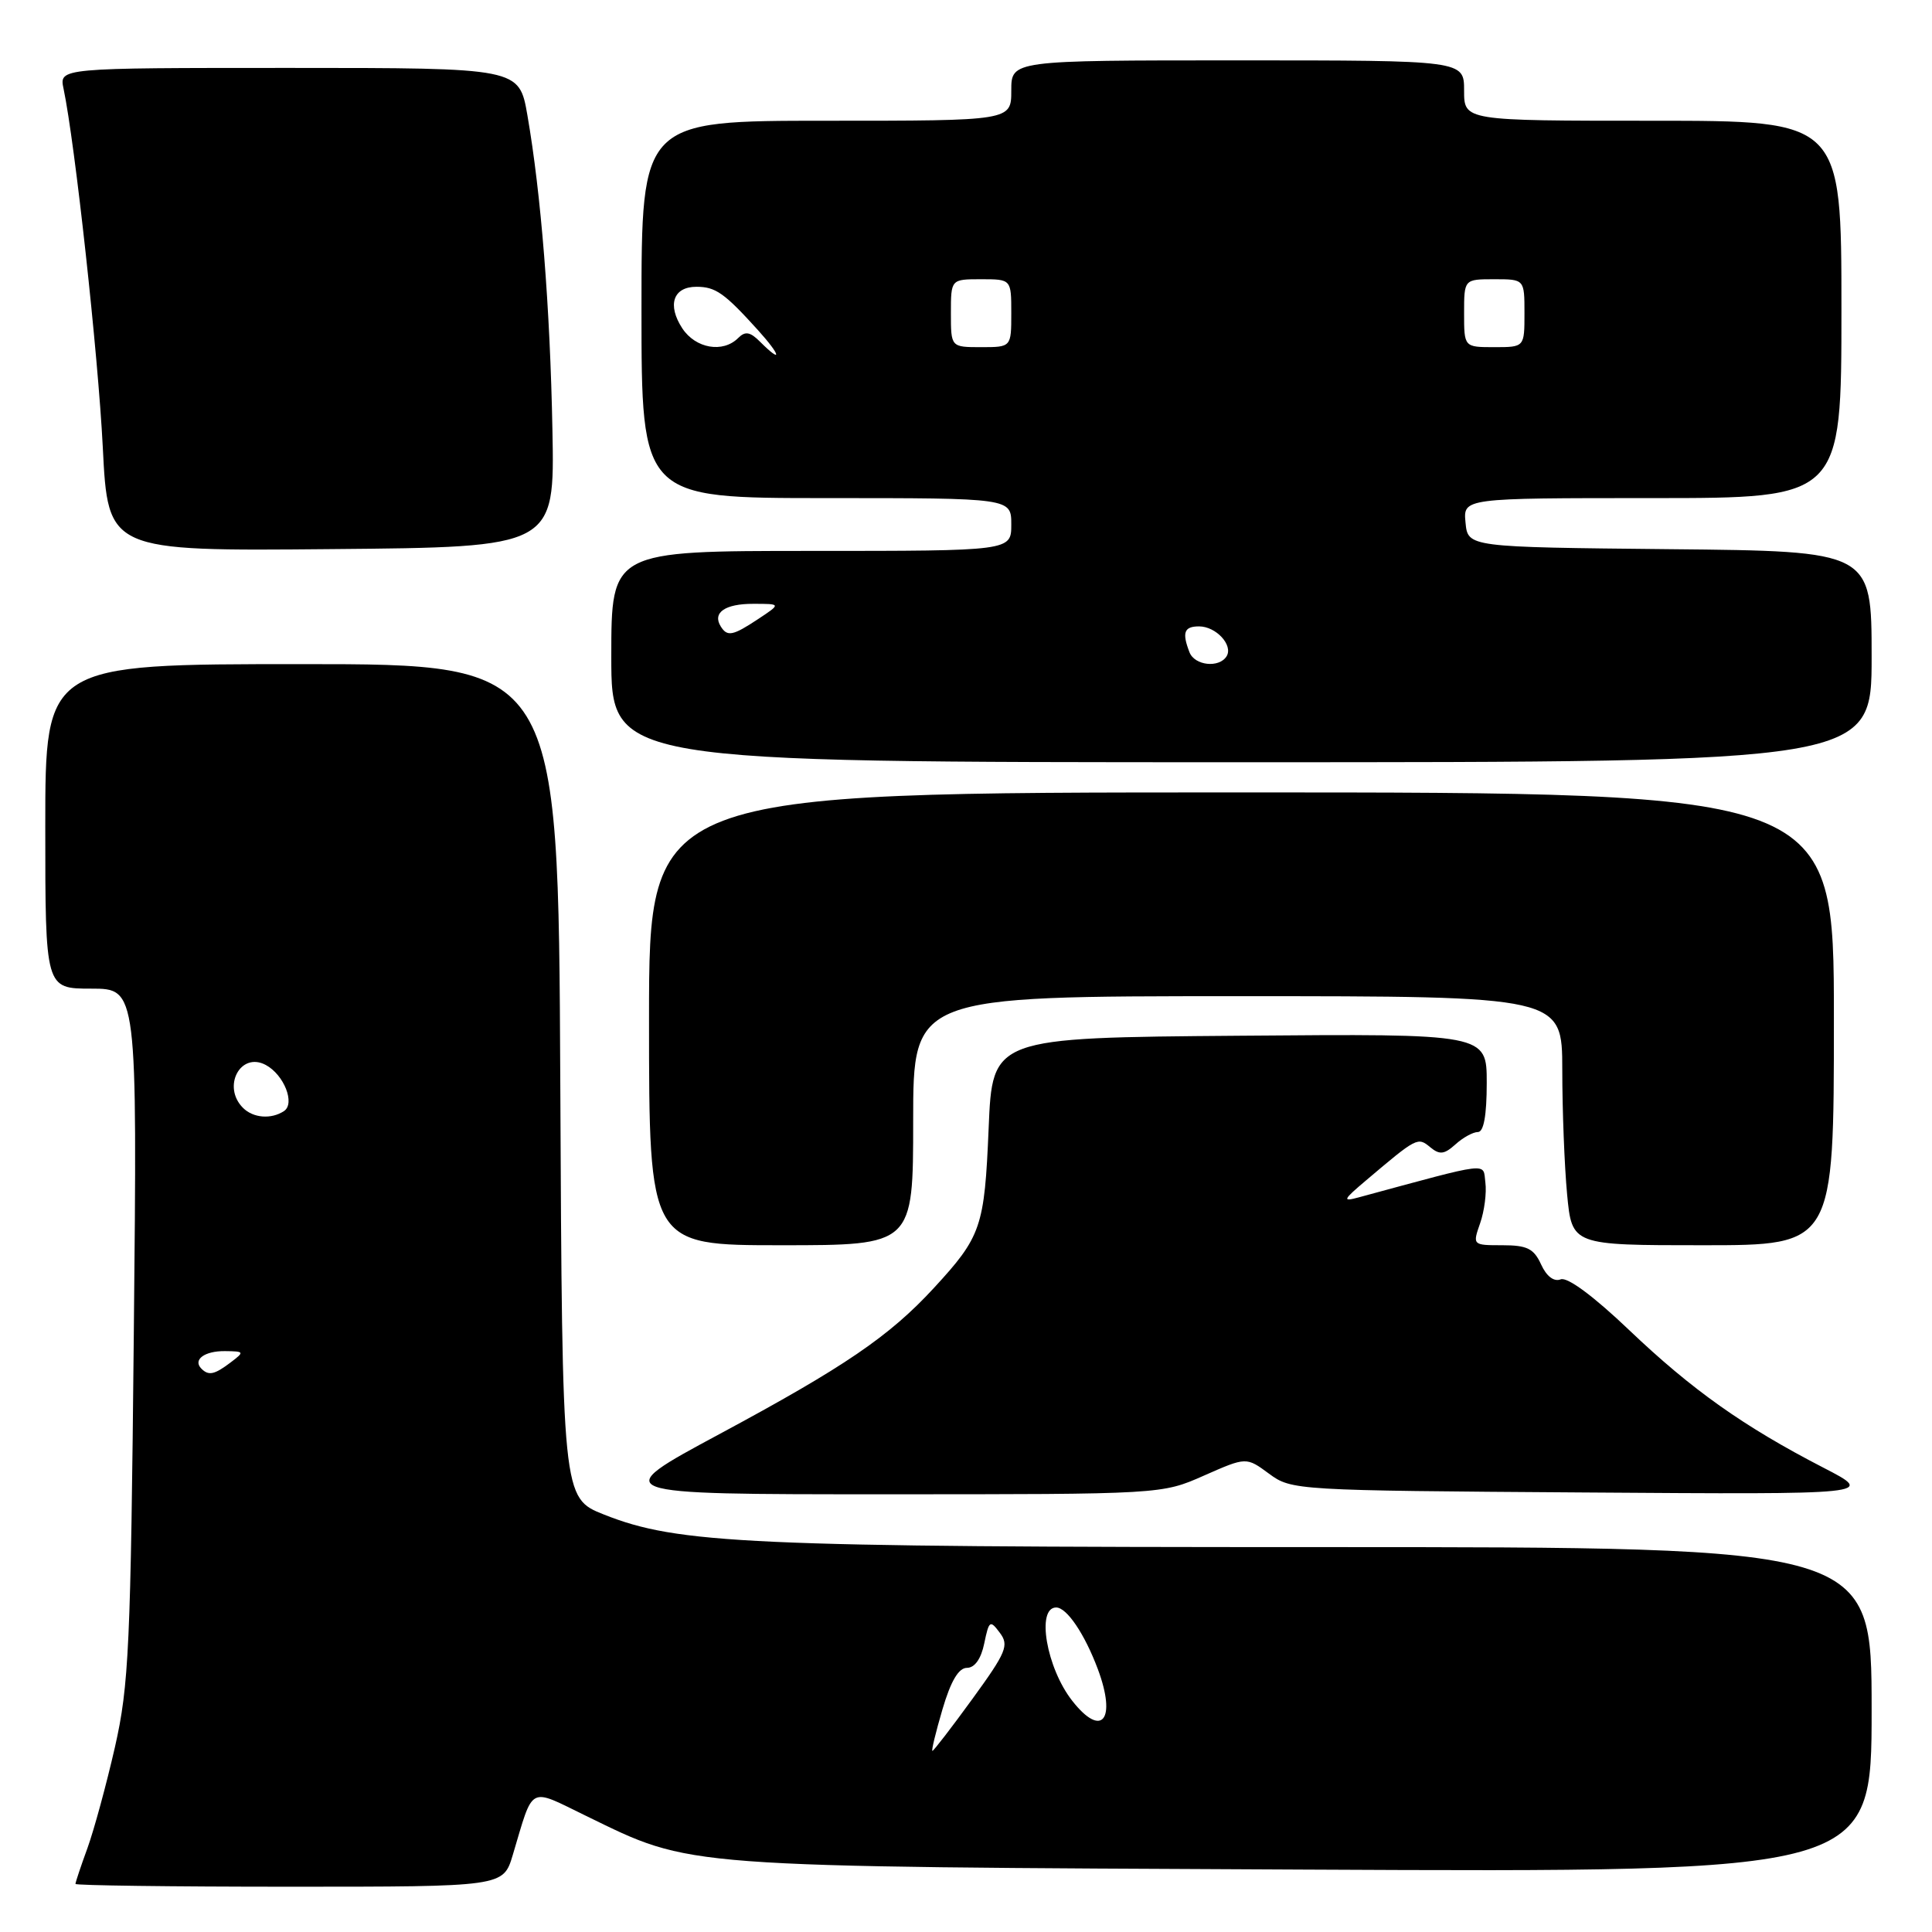 <?xml version="1.0" encoding="UTF-8" standalone="no"?>
<!DOCTYPE svg PUBLIC "-//W3C//DTD SVG 1.1//EN" "http://www.w3.org/Graphics/SVG/1.1/DTD/svg11.dtd" >
<svg xmlns="http://www.w3.org/2000/svg" xmlns:xlink="http://www.w3.org/1999/xlink" version="1.1" viewBox="0 0 256 256">
 <g >
 <path fill="currentColor"
d=" M 67.94 245.81 C 70.75 236.42 69.93 236.86 77.67 240.62 C 91.85 247.52 89.39 247.33 172.75 247.73 C 248.00 248.09 248.00 248.09 248.00 226.55 C 248.00 205.00 248.00 205.00 175.22 205.00 C 99.03 205.00 89.86 204.58 80.04 200.69 C 74.50 198.49 74.50 198.49 74.24 143.24 C 73.98 88.00 73.98 88.00 39.99 88.00 C 6.00 88.00 6.00 88.00 6.00 109.50 C 6.00 131.00 6.00 131.00 12.09 131.00 C 18.19 131.00 18.19 131.00 17.73 176.75 C 17.32 218.26 17.08 223.33 15.23 231.50 C 14.10 236.45 12.46 242.47 11.59 244.88 C 10.71 247.28 10.00 249.42 10.00 249.63 C 10.00 249.83 22.75 250.00 38.34 250.00 C 66.68 250.00 66.68 250.00 67.94 245.81 Z  M 159.54 195.52 C 165.14 193.05 165.14 193.05 168.15 195.27 C 171.13 197.47 171.62 197.50 209.83 197.76 C 248.50 198.03 248.50 198.03 241.60 194.47 C 231.03 189.01 224.22 184.19 215.87 176.24 C 211.15 171.74 207.69 169.18 206.80 169.52 C 205.90 169.87 204.92 169.12 204.20 167.54 C 203.24 165.44 202.35 165.00 199.07 165.00 C 195.12 165.00 195.11 164.99 196.13 162.07 C 196.69 160.46 197.00 158.04 196.82 156.69 C 196.47 154.00 197.84 153.84 180.03 158.66 C 177.82 159.26 177.93 159.01 181.03 156.39 C 187.76 150.69 187.86 150.64 189.52 152.02 C 190.76 153.04 191.37 152.97 192.85 151.64 C 193.84 150.74 195.18 150.00 195.83 150.00 C 196.60 150.00 197.00 147.80 197.00 143.49 C 197.00 136.97 197.00 136.97 164.25 137.24 C 131.50 137.50 131.50 137.50 131.00 149.50 C 130.45 162.61 130.03 163.84 123.74 170.67 C 117.83 177.08 111.90 181.12 95.32 190.03 C 80.50 198.00 80.50 198.00 117.22 198.00 C 153.94 198.00 153.94 198.00 159.54 195.52 Z  M 121.00 148.50 C 121.00 132.00 121.00 132.00 164.00 132.00 C 207.00 132.00 207.00 132.00 207.01 141.75 C 207.01 147.11 207.30 154.54 207.65 158.25 C 208.29 165.00 208.29 165.00 225.64 165.00 C 243.00 165.00 243.00 165.00 243.00 135.00 C 243.00 105.00 243.00 105.00 164.50 105.00 C 86.00 105.00 86.00 105.00 86.00 135.00 C 86.00 165.00 86.00 165.00 103.50 165.00 C 121.00 165.00 121.00 165.00 121.00 148.50 Z  M 248.00 87.02 C 248.00 73.03 248.00 73.03 221.25 72.77 C 194.50 72.50 194.50 72.50 194.19 69.25 C 193.87 66.00 193.87 66.00 218.94 66.00 C 244.00 66.00 244.00 66.00 244.00 41.00 C 244.00 16.00 244.00 16.00 219.00 16.00 C 194.00 16.00 194.00 16.00 194.00 12.00 C 194.00 8.00 194.00 8.00 164.00 8.00 C 134.00 8.00 134.00 8.00 134.00 12.00 C 134.00 16.00 134.00 16.00 109.50 16.00 C 85.00 16.00 85.00 16.00 85.00 41.00 C 85.00 66.00 85.00 66.00 109.50 66.00 C 134.00 66.00 134.00 66.00 134.00 69.50 C 134.00 73.00 134.00 73.00 107.50 73.00 C 81.00 73.00 81.00 73.00 81.00 87.00 C 81.00 101.00 81.00 101.00 164.50 101.00 C 248.00 101.00 248.00 101.00 248.00 87.02 Z  M 73.20 57.00 C 72.89 40.66 71.69 25.66 69.88 15.25 C 68.79 9.00 68.79 9.00 38.32 9.00 C 7.84 9.00 7.84 9.00 8.42 11.75 C 9.94 18.98 13.00 46.96 13.62 59.26 C 14.31 73.03 14.31 73.03 43.90 72.76 C 73.50 72.50 73.50 72.50 73.20 57.00 Z  M 124.88 226.50 C 125.98 222.76 127.02 221.00 128.12 221.00 C 129.15 221.00 130.00 219.81 130.42 217.75 C 131.05 214.72 131.19 214.62 132.48 216.35 C 133.73 218.01 133.35 218.92 128.86 225.10 C 126.10 228.90 123.71 232.00 123.55 232.00 C 123.39 232.00 123.99 229.53 124.88 226.50 Z  M 142.09 225.38 C 138.66 221.03 137.28 213.00 139.95 213.00 C 141.36 213.00 143.73 216.52 145.47 221.17 C 147.98 227.90 146.00 230.36 142.09 225.38 Z  M 26.69 181.36 C 25.51 180.18 27.09 179.00 29.81 179.03 C 32.39 179.06 32.42 179.12 30.56 180.53 C 28.42 182.15 27.65 182.32 26.69 181.36 Z  M 32.20 146.80 C 29.39 143.99 31.86 139.32 35.21 141.11 C 37.64 142.41 39.15 146.24 37.62 147.23 C 35.93 148.34 33.55 148.15 32.20 146.80 Z  M 157.61 86.42 C 156.60 83.81 156.90 83.00 158.88 83.00 C 161.13 83.00 163.43 85.49 162.53 86.96 C 161.54 88.55 158.29 88.20 157.61 86.42 Z  M 95.50 83.00 C 94.37 81.18 96.07 80.00 99.81 80.01 C 103.50 80.01 103.50 80.01 100.50 82.00 C 97.09 84.26 96.37 84.40 95.50 83.00 Z  M 100.72 45.29 C 99.39 43.96 98.75 43.85 97.81 44.79 C 95.79 46.81 92.17 46.18 90.41 43.51 C 88.38 40.41 89.20 38.00 92.28 38.00 C 94.82 38.00 95.98 38.82 100.44 43.75 C 103.49 47.13 103.70 48.27 100.72 45.29 Z  M 126.00 41.50 C 126.00 37.00 126.00 37.00 130.00 37.00 C 134.00 37.00 134.00 37.00 134.00 41.50 C 134.00 46.00 134.00 46.00 130.00 46.00 C 126.00 46.00 126.00 46.00 126.00 41.50 Z  M 194.00 41.50 C 194.00 37.00 194.00 37.00 198.00 37.00 C 202.00 37.00 202.00 37.00 202.00 41.50 C 202.00 46.00 202.00 46.00 198.00 46.00 C 194.00 46.00 194.00 46.00 194.00 41.50 Z "/>
</g>
</svg>